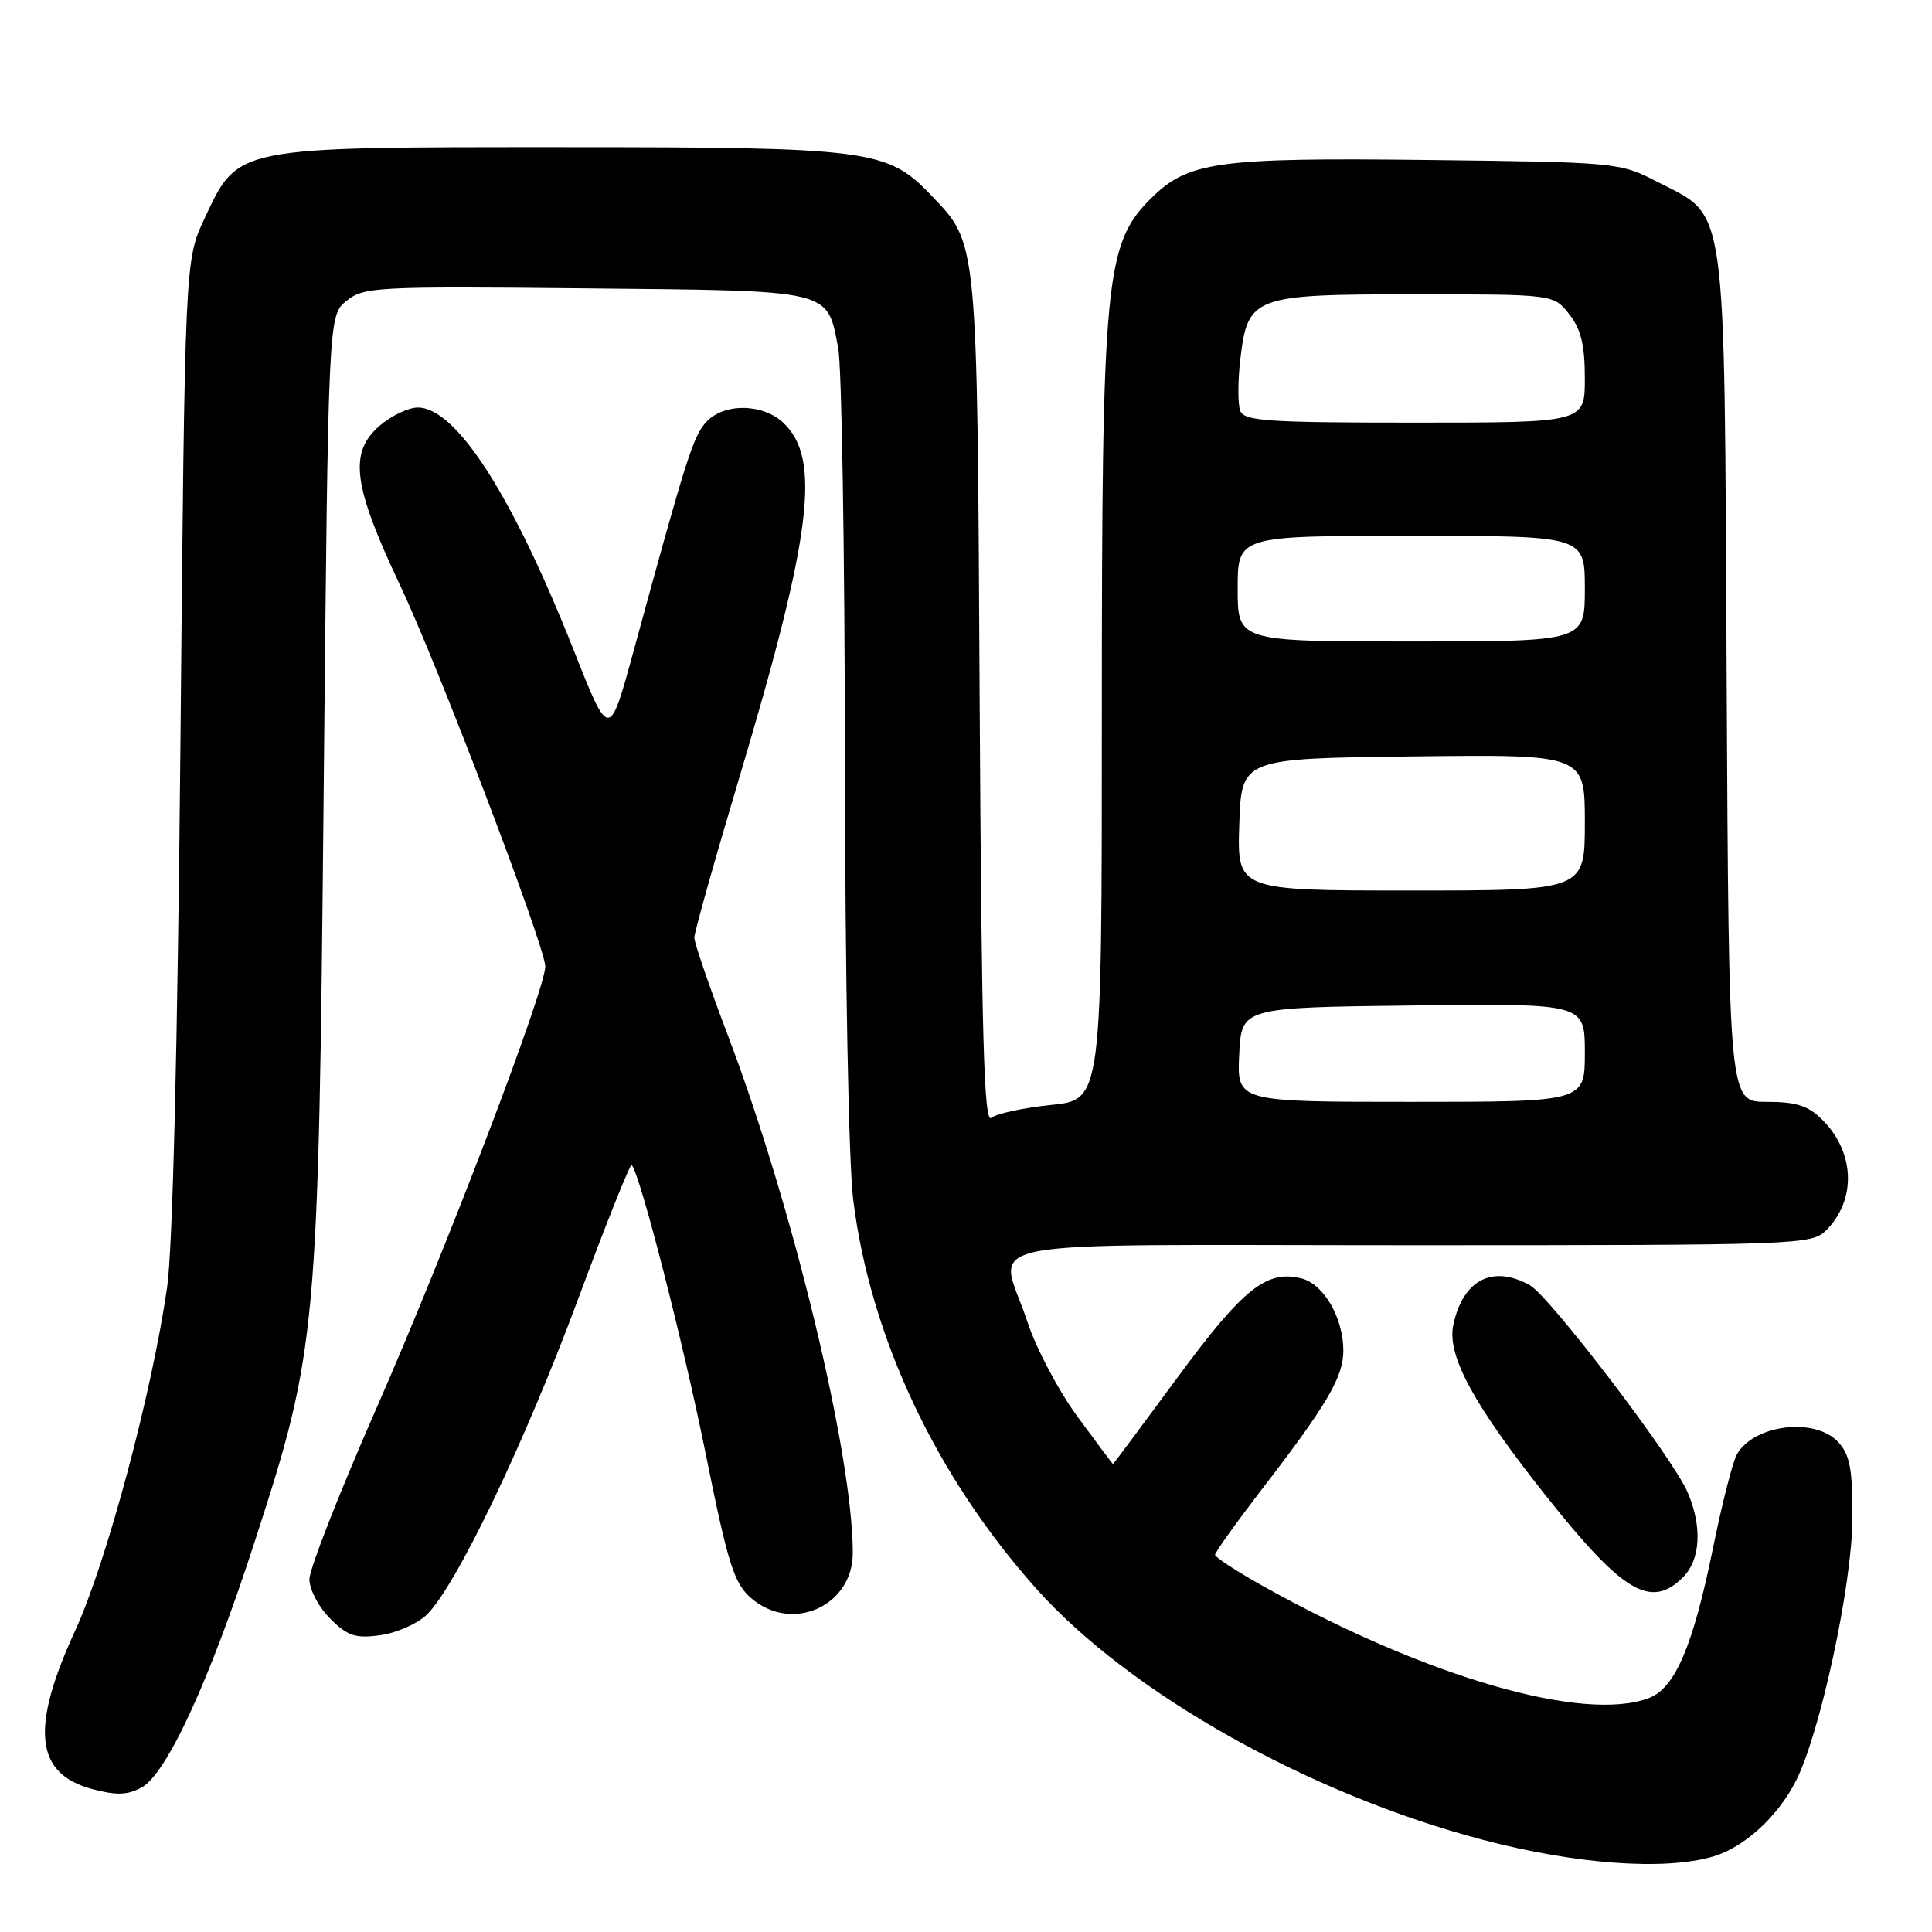 <?xml version="1.0" encoding="UTF-8" standalone="no"?>
<!DOCTYPE svg PUBLIC "-//W3C//DTD SVG 1.1//EN" "http://www.w3.org/Graphics/SVG/1.1/DTD/svg11.dtd" >
<svg xmlns="http://www.w3.org/2000/svg" xmlns:xlink="http://www.w3.org/1999/xlink" version="1.1" viewBox="0 0 256 256">
 <g >
 <path fill="currentColor"
d=" M 226.93 246.02 C 231.05 244.84 235.54 240.76 237.96 236.00 C 241.16 229.72 245.39 210.14 245.45 201.36 C 245.49 194.70 245.15 192.83 243.60 191.11 C 240.54 187.73 232.27 188.76 230.11 192.79 C 229.56 193.83 228.15 199.36 226.99 205.09 C 224.34 218.11 221.96 223.69 218.49 225.00 C 209.91 228.27 189.15 222.28 167.69 210.35 C 164.01 208.30 161.00 206.35 161.00 206.02 C 161.00 205.68 163.76 201.83 167.12 197.45 C 175.84 186.14 178.00 182.46 178.00 178.97 C 178.00 174.63 175.40 170.14 172.46 169.40 C 167.82 168.24 164.73 170.71 156.03 182.52 C 151.38 188.83 147.53 194.00 147.48 194.00 C 147.43 194.00 145.32 191.19 142.80 187.75 C 140.27 184.31 137.26 178.61 136.11 175.08 C 132.41 163.81 126.42 165.00 187.00 165.00 C 238.44 165.00 240.06 164.94 241.97 163.03 C 246.00 159.00 245.80 152.71 241.50 148.41 C 239.60 146.50 238.04 146.00 234.08 146.00 C 229.08 146.00 229.08 146.00 228.79 89.75 C 228.46 25.39 228.96 28.91 219.50 24.04 C 214.65 21.54 214.12 21.49 189.32 21.20 C 161.19 20.87 157.40 21.40 152.44 26.36 C 146.44 32.36 146.00 37.05 146.00 94.81 C 146.00 145.72 146.00 145.72 139.29 146.41 C 135.60 146.79 132.03 147.56 131.35 148.12 C 130.38 148.93 130.06 137.32 129.81 92.82 C 129.47 30.97 129.61 32.38 123.28 25.77 C 117.57 19.81 115.19 19.50 74.50 19.50 C 30.96 19.50 31.59 19.37 27.11 28.93 C 24.50 34.50 24.50 34.50 23.91 98.50 C 23.53 138.84 22.88 165.50 22.14 170.61 C 20.12 184.63 14.10 207.08 9.95 216.09 C 4.01 229.01 4.65 235.02 12.18 237.05 C 15.39 237.91 16.87 237.87 18.73 236.87 C 22.09 235.08 27.80 222.66 33.84 204.00 C 42.01 178.78 42.20 176.76 42.89 104.66 C 43.50 41.82 43.50 41.82 45.91 39.87 C 48.20 38.02 49.81 37.93 77.63 38.21 C 110.61 38.54 109.55 38.29 111.07 46.15 C 111.53 48.54 111.93 73.01 111.96 100.53 C 111.98 129.51 112.45 154.12 113.06 159.03 C 115.34 177.21 124.04 195.66 137.35 210.55 C 149.74 224.39 173.49 237.74 196.50 243.79 C 208.83 247.03 220.45 247.88 226.93 246.02 Z  M 56.48 214.02 C 60.31 210.42 69.41 191.48 76.56 172.25 C 80.28 162.21 83.50 154.17 83.70 154.37 C 84.78 155.45 90.49 177.72 93.48 192.50 C 96.47 207.29 97.26 209.79 99.52 211.75 C 104.91 216.43 113.00 212.84 113.00 205.77 C 113.00 192.78 105.06 159.89 96.45 137.20 C 94.00 130.76 92.00 124.93 92.00 124.24 C 92.00 123.55 94.68 114.03 97.95 103.08 C 107.58 70.86 108.84 60.72 103.77 56.00 C 101.00 53.42 95.85 53.40 93.55 55.95 C 91.84 57.83 90.88 60.87 83.95 86.28 C 80.73 98.07 80.73 98.07 76.01 86.13 C 67.89 65.61 60.43 54.00 55.36 54.00 C 54.12 54.00 51.86 55.08 50.32 56.40 C 46.20 59.95 46.74 64.29 52.99 77.50 C 57.98 88.03 72.02 124.87 72.25 128.00 C 72.44 130.67 59.02 165.82 49.89 186.58 C 45.00 197.70 41.00 207.90 41.00 209.26 C 41.00 210.62 42.23 212.96 43.74 214.46 C 46.04 216.77 47.08 217.12 50.33 216.68 C 52.46 216.40 55.22 215.20 56.48 214.02 Z  M 223.00 209.00 C 225.34 206.66 225.58 202.28 223.61 197.72 C 221.65 193.15 205.33 171.76 202.70 170.29 C 197.76 167.55 193.84 169.59 192.57 175.56 C 191.71 179.63 195.24 186.12 205.00 198.40 C 215.06 211.05 218.77 213.23 223.00 209.00 Z  M 164.20 139.75 C 164.50 133.50 164.50 133.50 187.25 133.23 C 210.00 132.96 210.00 132.96 210.00 139.48 C 210.00 146.00 210.00 146.00 186.95 146.00 C 163.90 146.00 163.90 146.00 164.20 139.75 Z  M 164.21 109.25 C 164.50 100.50 164.50 100.50 187.25 100.23 C 210.00 99.96 210.00 99.96 210.00 108.98 C 210.00 118.00 210.00 118.00 186.96 118.00 C 163.92 118.00 163.92 118.00 164.21 109.25 Z  M 164.00 78.00 C 164.00 71.00 164.00 71.00 187.00 71.00 C 210.00 71.00 210.00 71.00 210.00 78.00 C 210.00 85.00 210.00 85.00 187.00 85.00 C 164.00 85.00 164.00 85.00 164.00 78.00 Z  M 164.34 54.44 C 164.01 53.58 164.01 50.54 164.34 47.69 C 165.33 39.24 165.97 39.00 187.54 39.00 C 205.85 39.00 205.85 39.00 207.93 41.63 C 209.49 43.62 210.00 45.72 210.00 50.13 C 210.00 56.00 210.00 56.00 187.47 56.00 C 167.95 56.00 164.86 55.79 164.34 54.44 Z "/>
</g>
</svg>